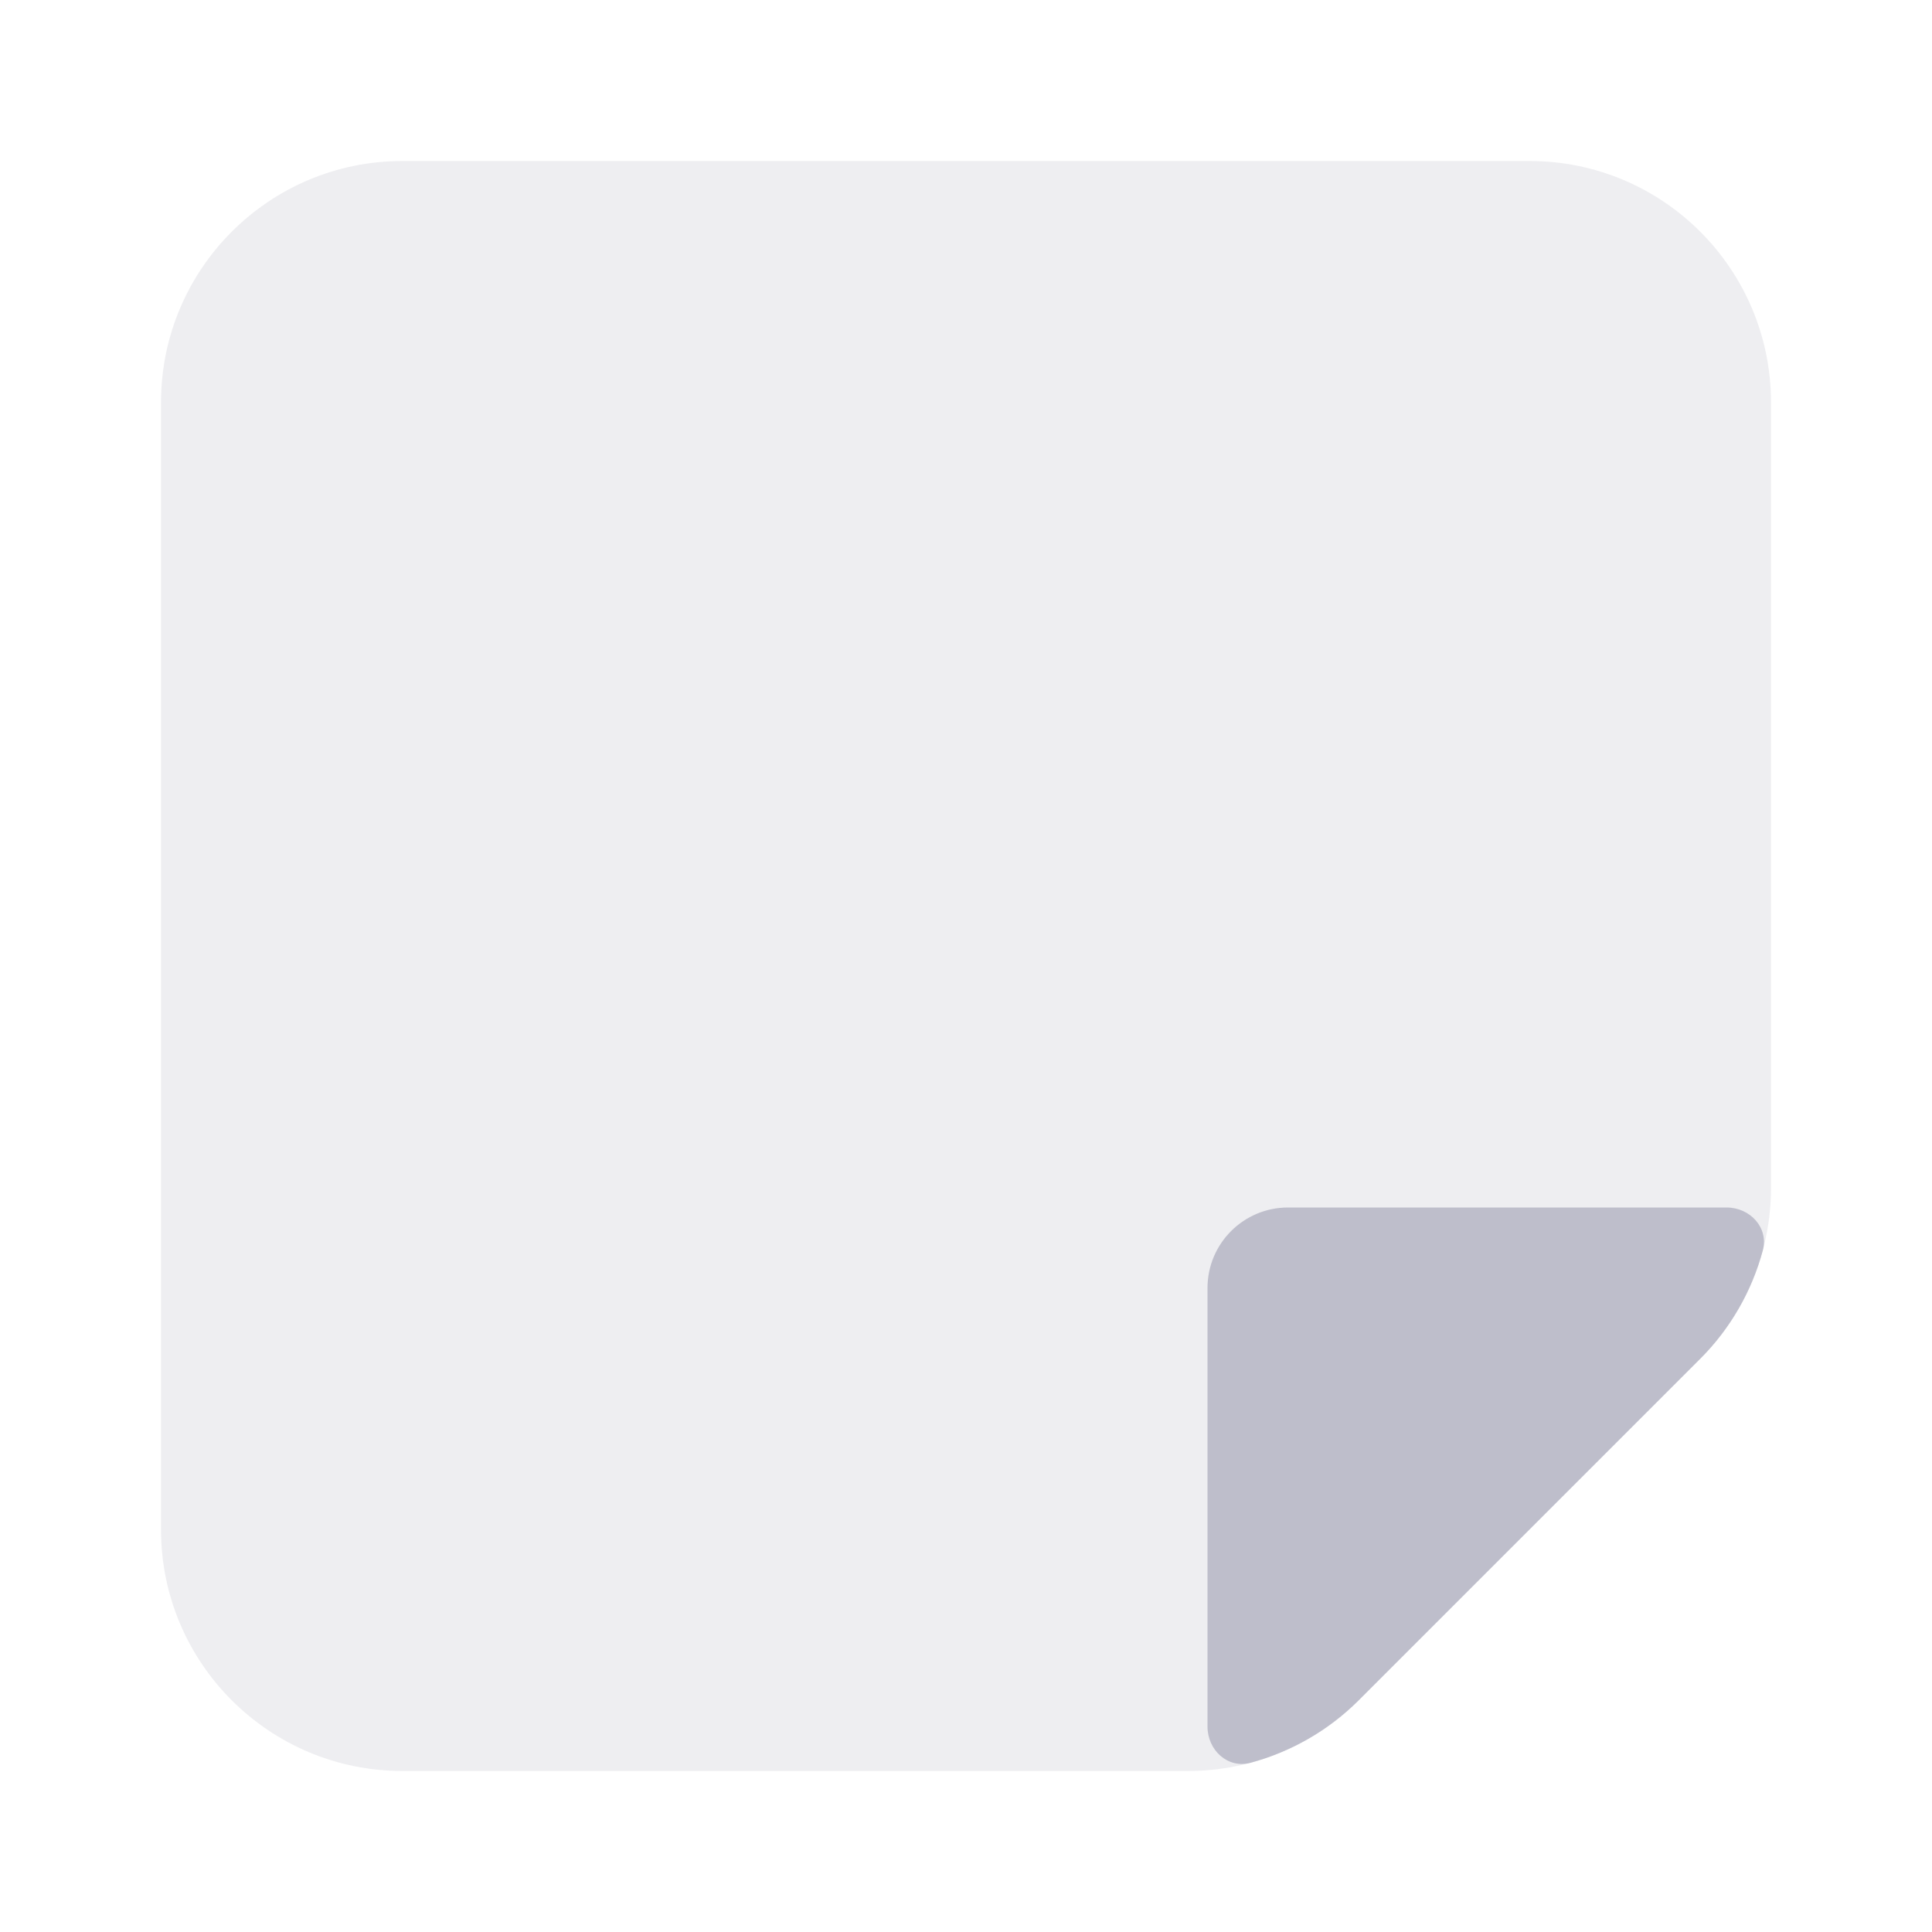 <svg width="21" height="21" viewBox="0 0 21 21" fill="none" xmlns="http://www.w3.org/2000/svg">
<path opacity="0.25" d="M1.75 4.375C1.75 2.925 2.925 1.75 4.375 1.75H16.625C18.075 1.75 19.25 2.925 19.25 4.375V12.913C19.25 13.609 18.973 14.277 18.481 14.769L14.769 18.481C14.277 18.973 13.609 19.25 12.913 19.25H4.375C2.925 19.25 1.75 18.075 1.75 16.625V4.375Z" fill="#BEBECB"/>
<path d="M19.161 13.592C19.227 13.345 19.023 13.125 18.767 13.125H14C13.517 13.125 13.125 13.517 13.125 14V18.767C13.125 19.023 13.345 19.227 13.592 19.161C14.033 19.042 14.44 18.81 14.769 18.481L18.481 14.769C18.81 14.44 19.042 14.033 19.161 13.592Z" fill="#BEBECB"/>
</svg>
